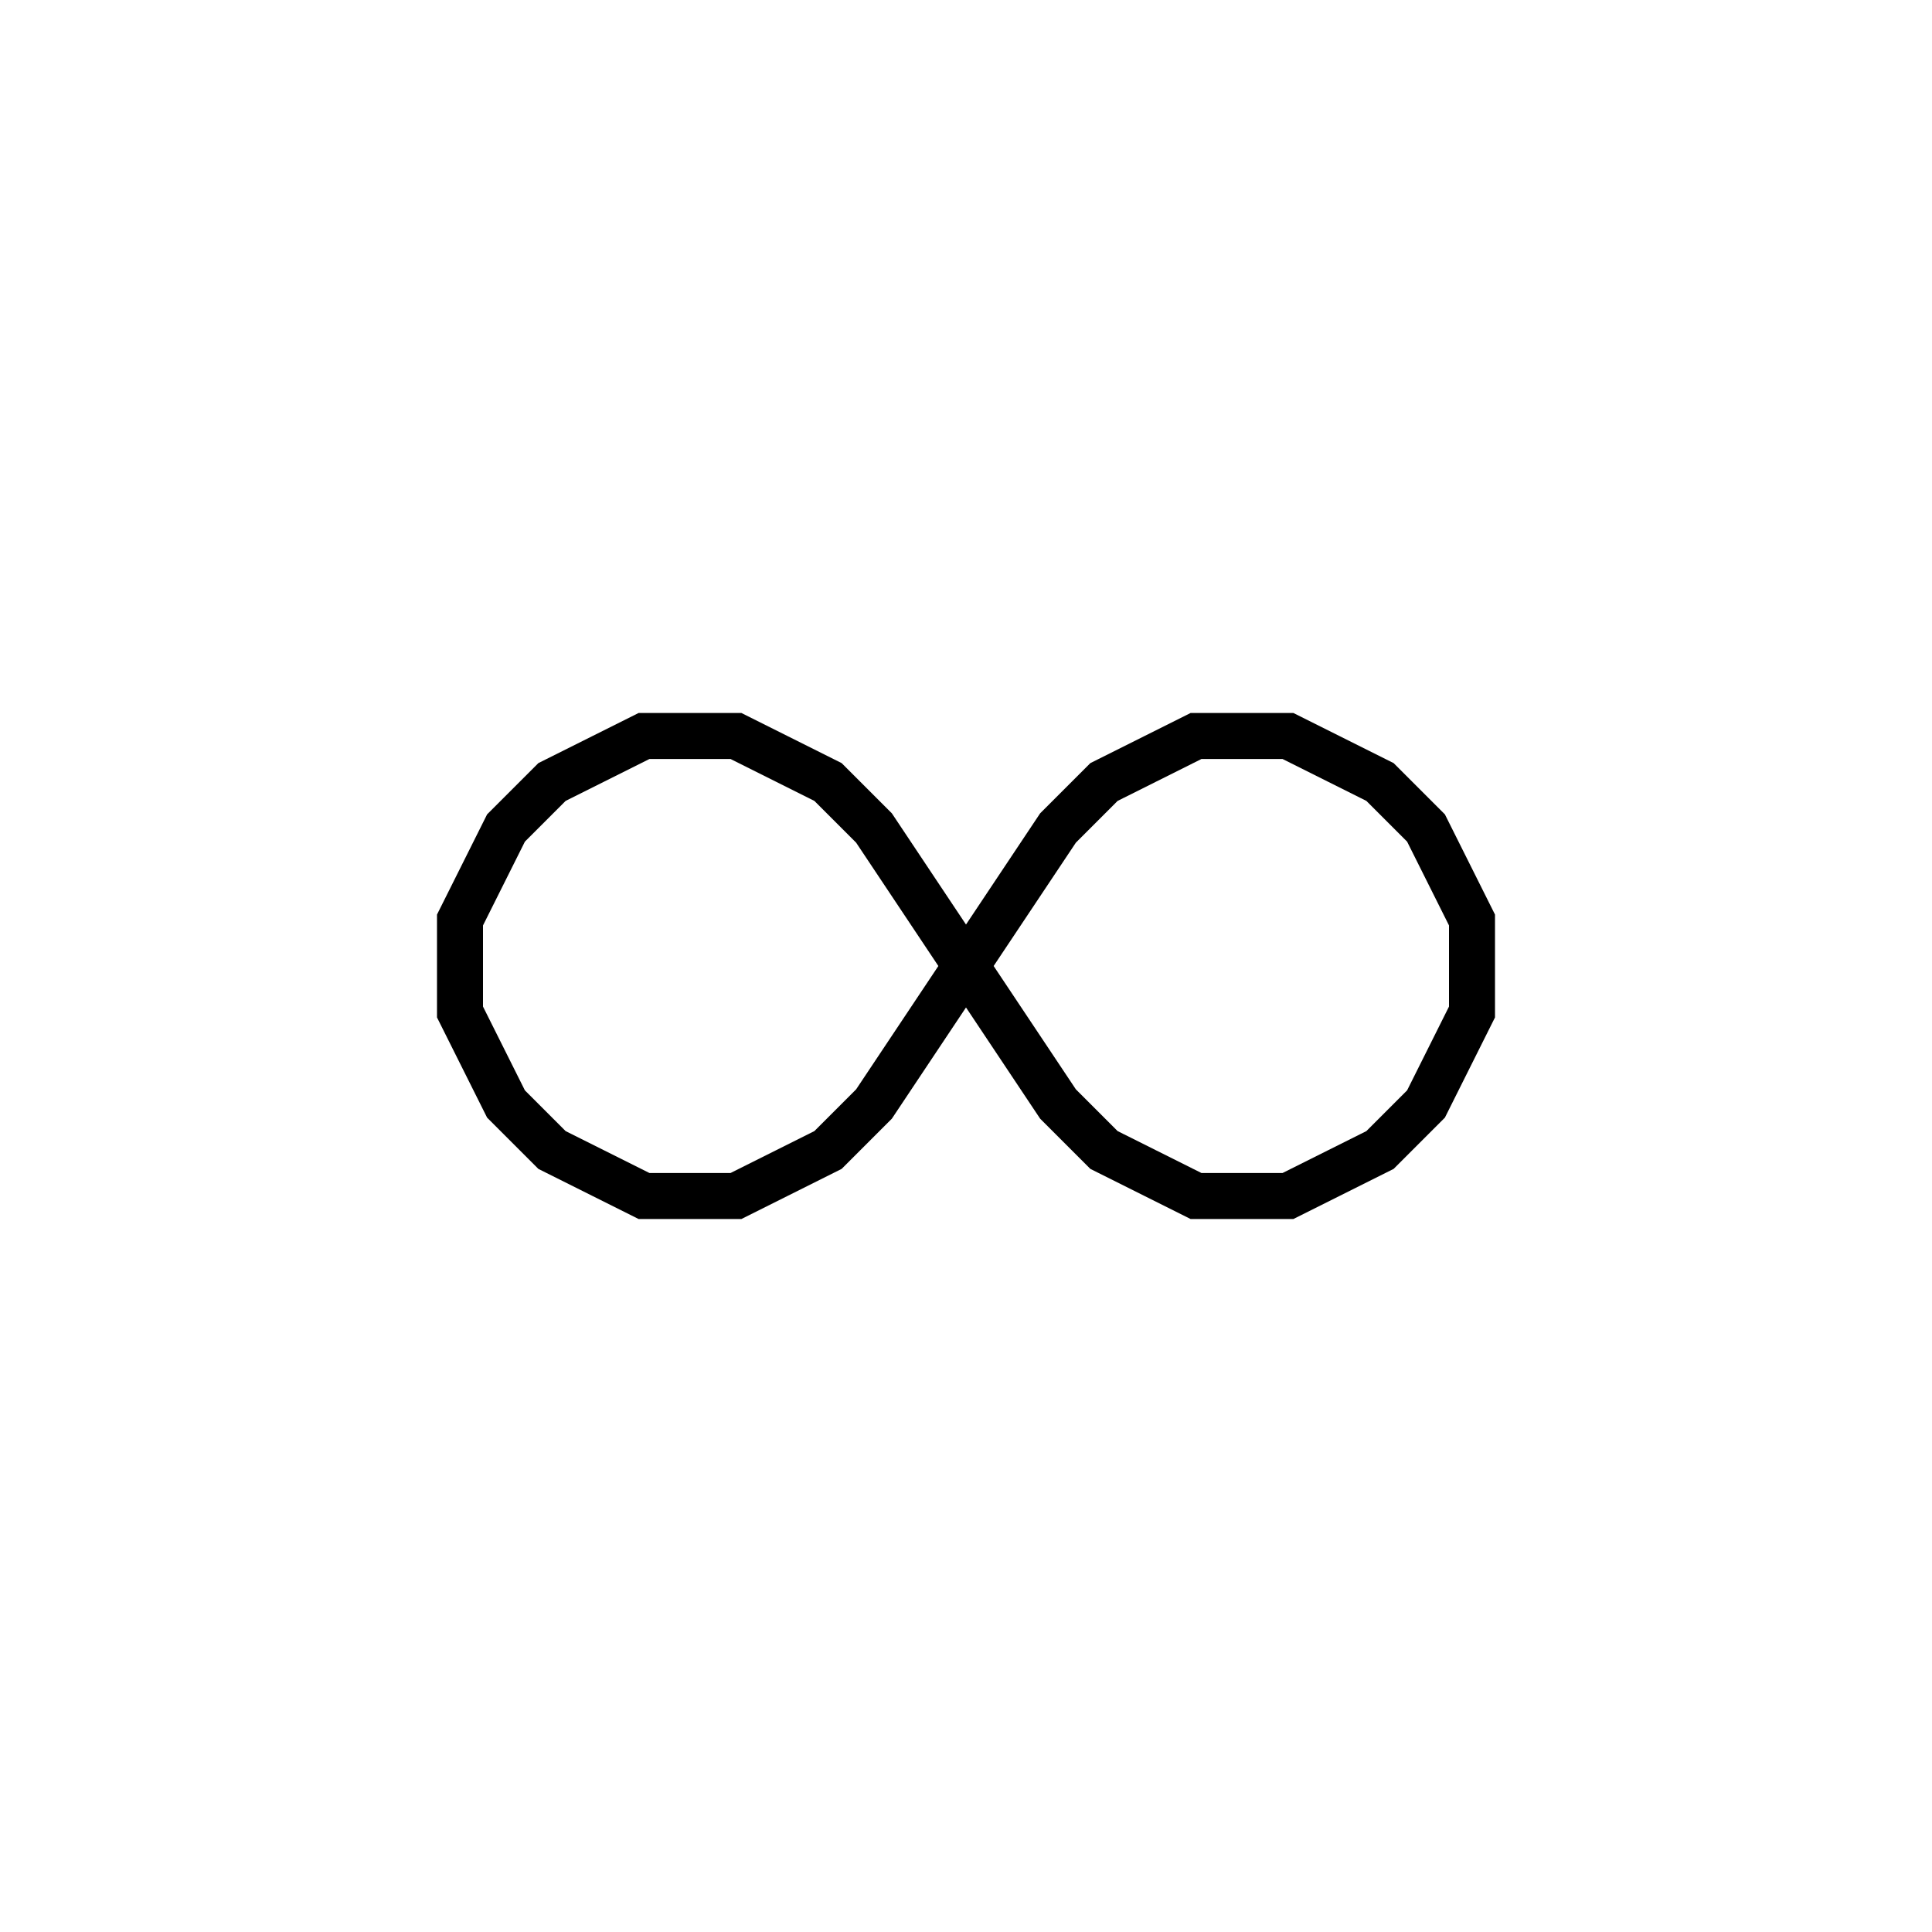 <svg xmlns='http://www.w3.org/2000/svg' 
xmlns:xlink='http://www.w3.org/1999/xlink' 
viewBox = '-21 -21 42 42' >
<path d = '
	M 0, 0
	L 2, 3
	L 3, 4
	L 5, 5
	L 7, 5
	L 9, 4
	L 10, 3
	L 11, 1
	L 11, -1
	L 10, -3
	L 9, -4
	L 7, -5
	L 5, -5
	L 3, -4
	L 2, -3
	L -2, 3
	L -3, 4
	L -5, 5
	L -7, 5
	L -9, 4
	L -10, 3
	L -11, 1
	L -11, -1
	L -10, -3
	L -9, -4
	L -7, -5
	L -5, -5
	L -3, -4
	L -2, -3
	L 0, 0

' fill='none' stroke='black' />
</svg>